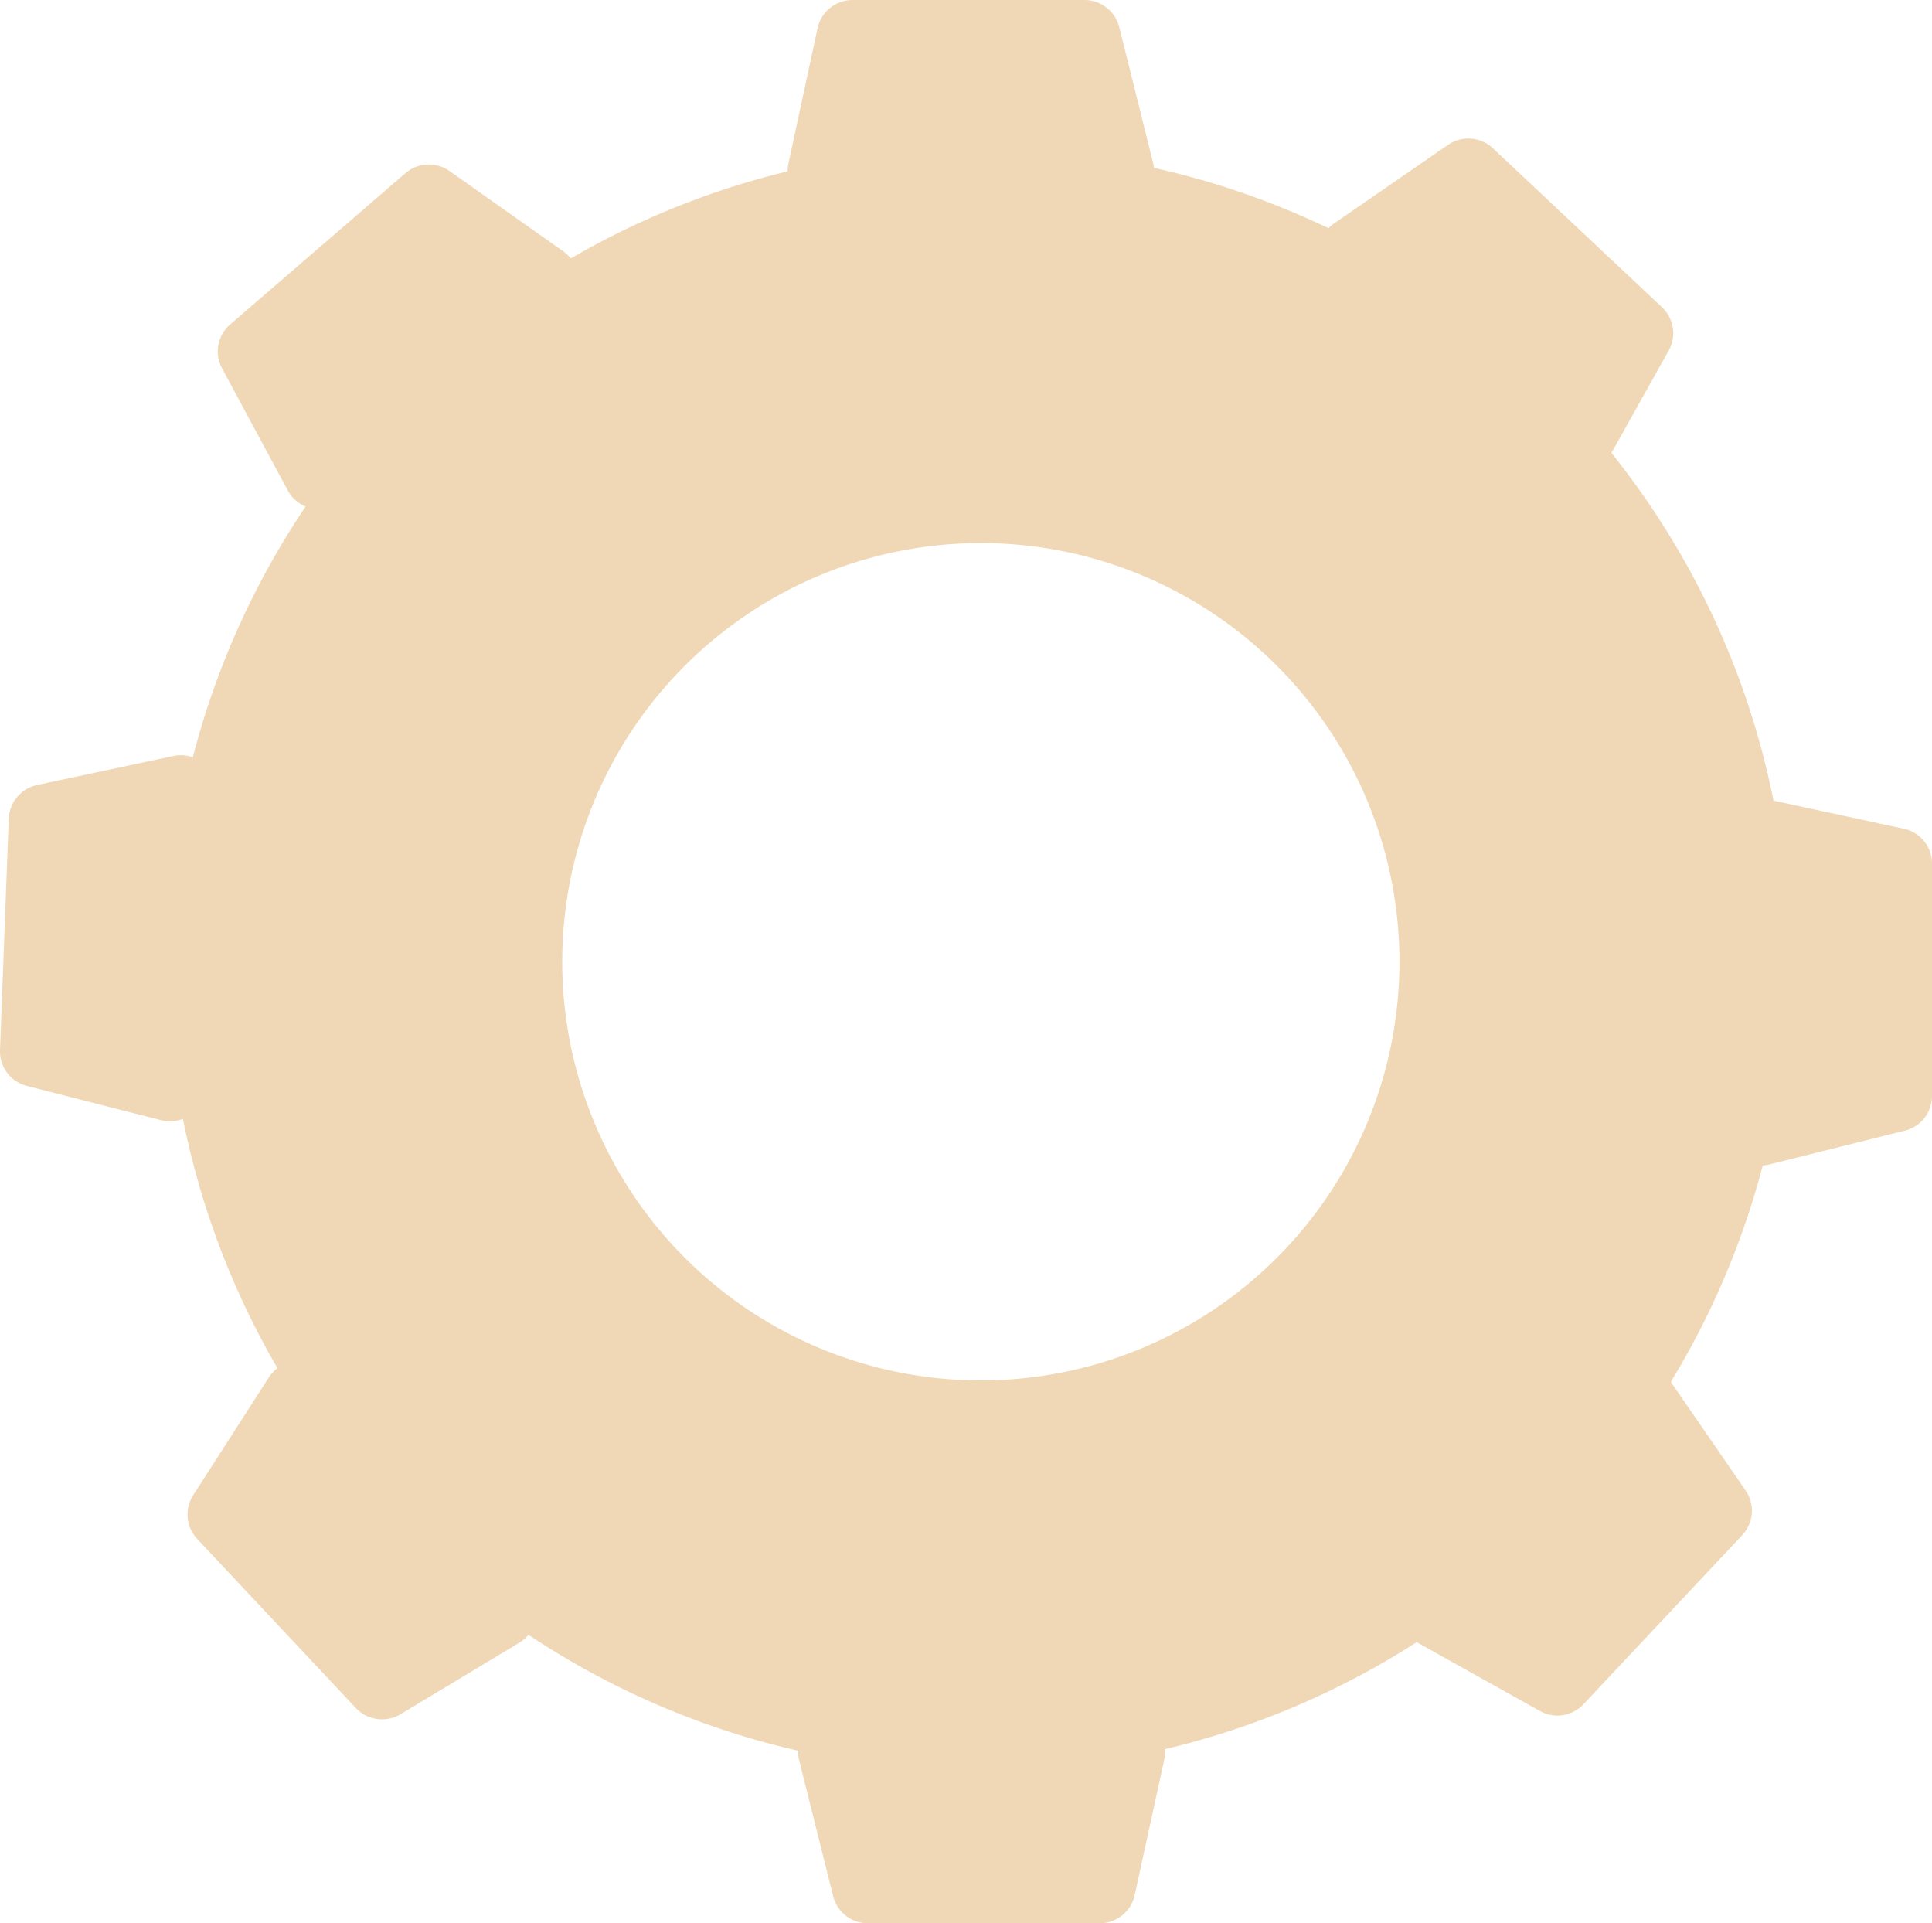 <svg xmlns="http://www.w3.org/2000/svg" viewBox="0 0 147.69 147"><defs><style>.cls-1{fill:#f0d8b6;}</style></defs><g id="Layer_2" data-name="Layer 2"><g id="Layer_1-2" data-name="Layer 1"><path class="cls-1" d="M74.78,11.36a62,62,0,1,0,62,62A62,62,0,0,0,74.78,11.36Zm.2,94.15a32,32,0,1,1,32-32A32,32,0,0,1,75,105.51Z" transform="translate(0)"/><path class="cls-1" d="M62.94,15.81H85.49a2.73,2.73,0,0,0,2.65-3.39L85.56,2.07A2.74,2.74,0,0,0,82.91,0H65.17A2.73,2.73,0,0,0,62.5,2.15L60.27,12.5A2.74,2.74,0,0,0,62.94,15.81Z" transform="translate(0)"/><path class="cls-1" d="M26.21,38.24,43.28,23.52a2.74,2.74,0,0,0-.21-4.3l-8.71-6.15a2.75,2.75,0,0,0-3.36.16L17.57,24.82A2.72,2.72,0,0,0,17,28.2L22,37.49A2.73,2.73,0,0,0,26.21,38.24Z" transform="translate(0)"/><path class="cls-1" d="M15.71,83.09l.86-22.53a2.74,2.74,0,0,0-3.29-2.78L2.84,60A2.75,2.75,0,0,0,.67,62.54L0,80.27A2.72,2.72,0,0,0,2.05,83l10.26,2.62A2.72,2.72,0,0,0,15.71,83.09Z" transform="translate(0)"/><path class="cls-1" d="M86.3,131.19H63.75a2.73,2.73,0,0,0-2.65,3.39l2.59,10.35A2.72,2.72,0,0,0,66.33,147H84.07a2.73,2.73,0,0,0,2.67-2.15L89,134.5A2.74,2.74,0,0,0,86.3,131.19Z" transform="translate(0)"/><path class="cls-1" d="M40.26,121.33,24.83,104.89a2.73,2.73,0,0,0-4.28.39l-5.78,9a2.73,2.73,0,0,0,.3,3.34l12.14,12.94a2.75,2.75,0,0,0,3.4.47l9.07-5.46A2.73,2.73,0,0,0,40.26,121.33Z" transform="translate(0)"/><path class="cls-1" d="M131.88,63.78V86.33A2.73,2.73,0,0,0,135.27,89l10.35-2.58a2.73,2.73,0,0,0,2.07-2.64V66a2.73,2.73,0,0,0-2.16-2.66l-10.35-2.23A2.73,2.73,0,0,0,131.88,63.78Z" transform="translate(0)"/><path class="cls-1" d="M101.67,21.32,118.1,36.77a2.73,2.73,0,0,0,4.25-.66l5.21-9.31a2.73,2.73,0,0,0-.51-3.32L114.12,11.33a2.73,2.73,0,0,0-3.42-.26l-8.71,6A2.73,2.73,0,0,0,101.67,21.32Z" transform="translate(0)"/><path class="cls-1" d="M123.19,104.89l-15.44,16.44a2.73,2.73,0,0,0,.66,4.25l9.31,5.2a2.73,2.73,0,0,0,3.32-.51l12.14-12.93a2.73,2.73,0,0,0,.26-3.42l-6-8.71A2.73,2.73,0,0,0,123.19,104.89Z" transform="translate(0)"/></g></g></svg>